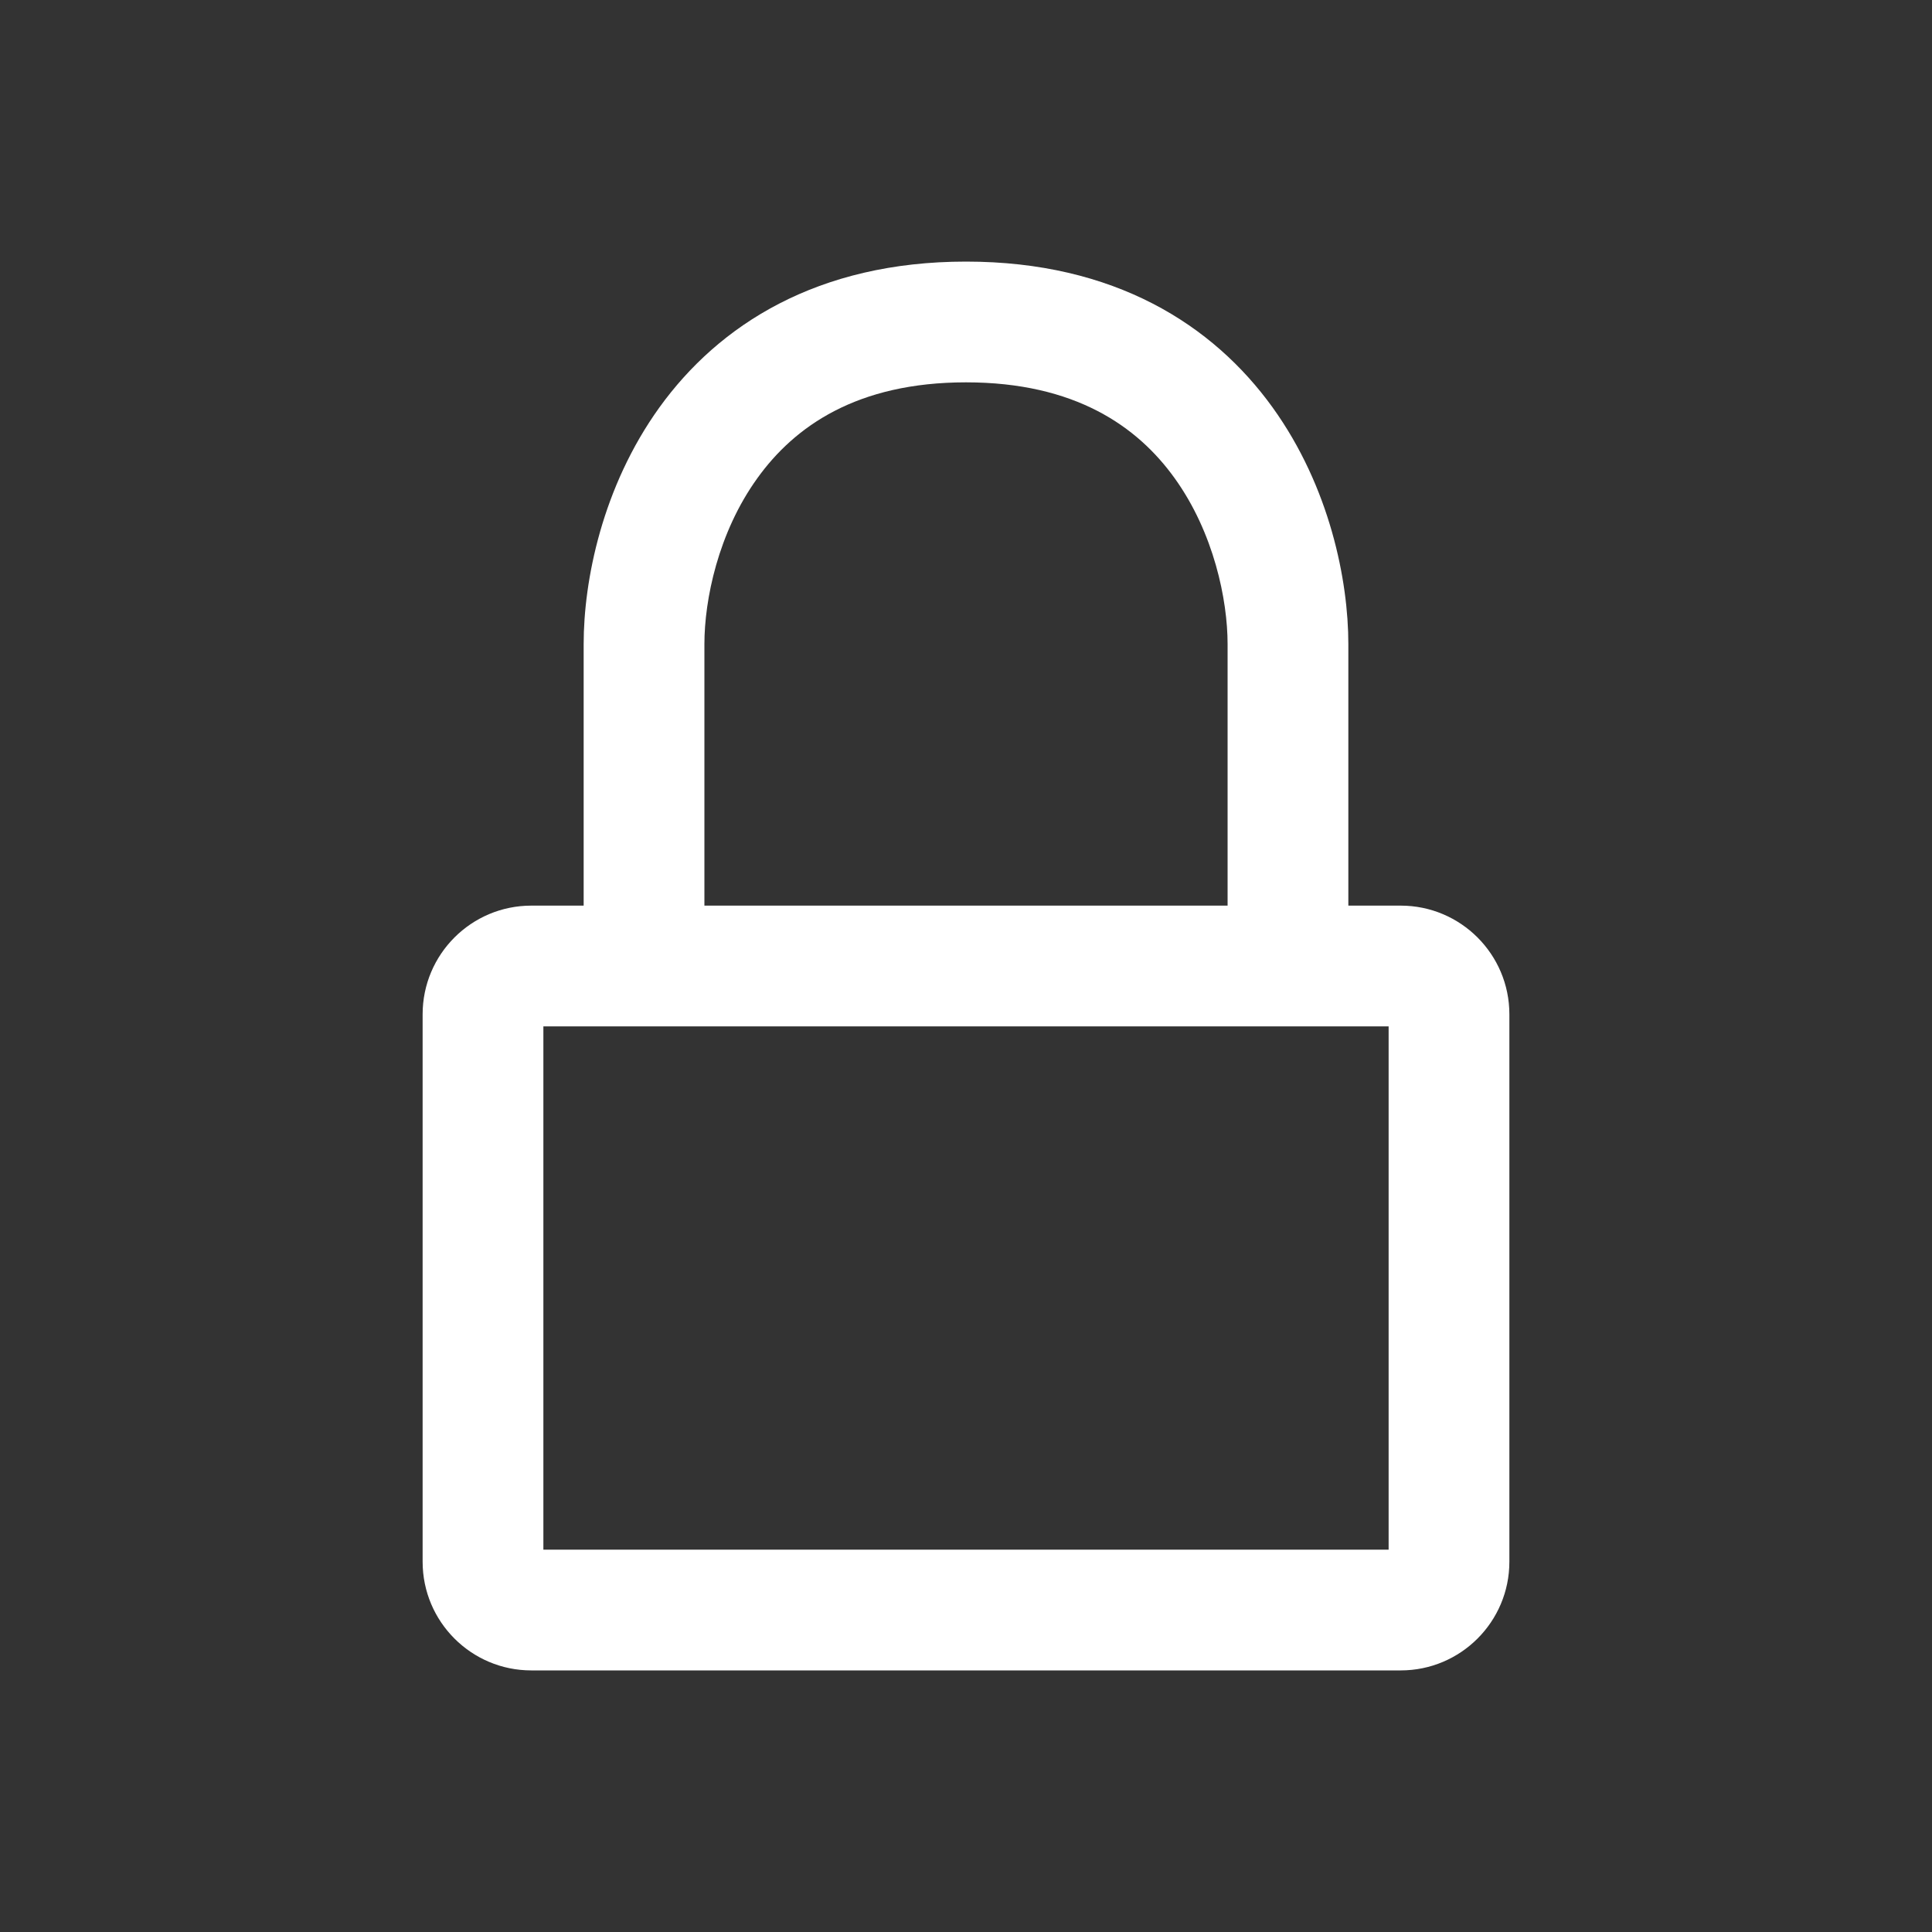 <svg width="20" height="20" viewBox="0 0 20 20" fill="none" xmlns="http://www.w3.org/2000/svg">
<rect x="0" y="0" width="20" height="20" fill="#333333" stroke="none"/>
<g id="icon / lock">
<g id="Vector">
<path fill-rule="evenodd" clip-rule="evenodd" d="M6.826 4.218C7.442 3.363 8.463 2.708 10 2.708C11.537 2.708 12.558 3.363 13.174 4.218C13.767 5.042 13.958 6.011 13.958 6.667V9.375H14.5C15.121 9.375 15.625 9.879 15.625 10.5V16.167C15.625 16.788 15.121 17.292 14.5 17.292H5.5C4.879 17.292 4.375 16.788 4.375 16.167V10.5C4.375 9.879 4.879 9.375 5.5 9.375H6.042V6.667C6.042 6.011 6.233 5.042 6.826 4.218ZM7.292 9.375H12.708V6.667C12.708 6.211 12.566 5.514 12.159 4.949C11.775 4.415 11.13 3.958 10 3.958C8.87 3.958 8.225 4.415 7.841 4.949C7.433 5.514 7.292 6.211 7.292 6.667V9.375ZM5.625 10.625V16.042H14.375V10.625H5.625Z" fill="white"/>
</g>
</g>
</svg>

